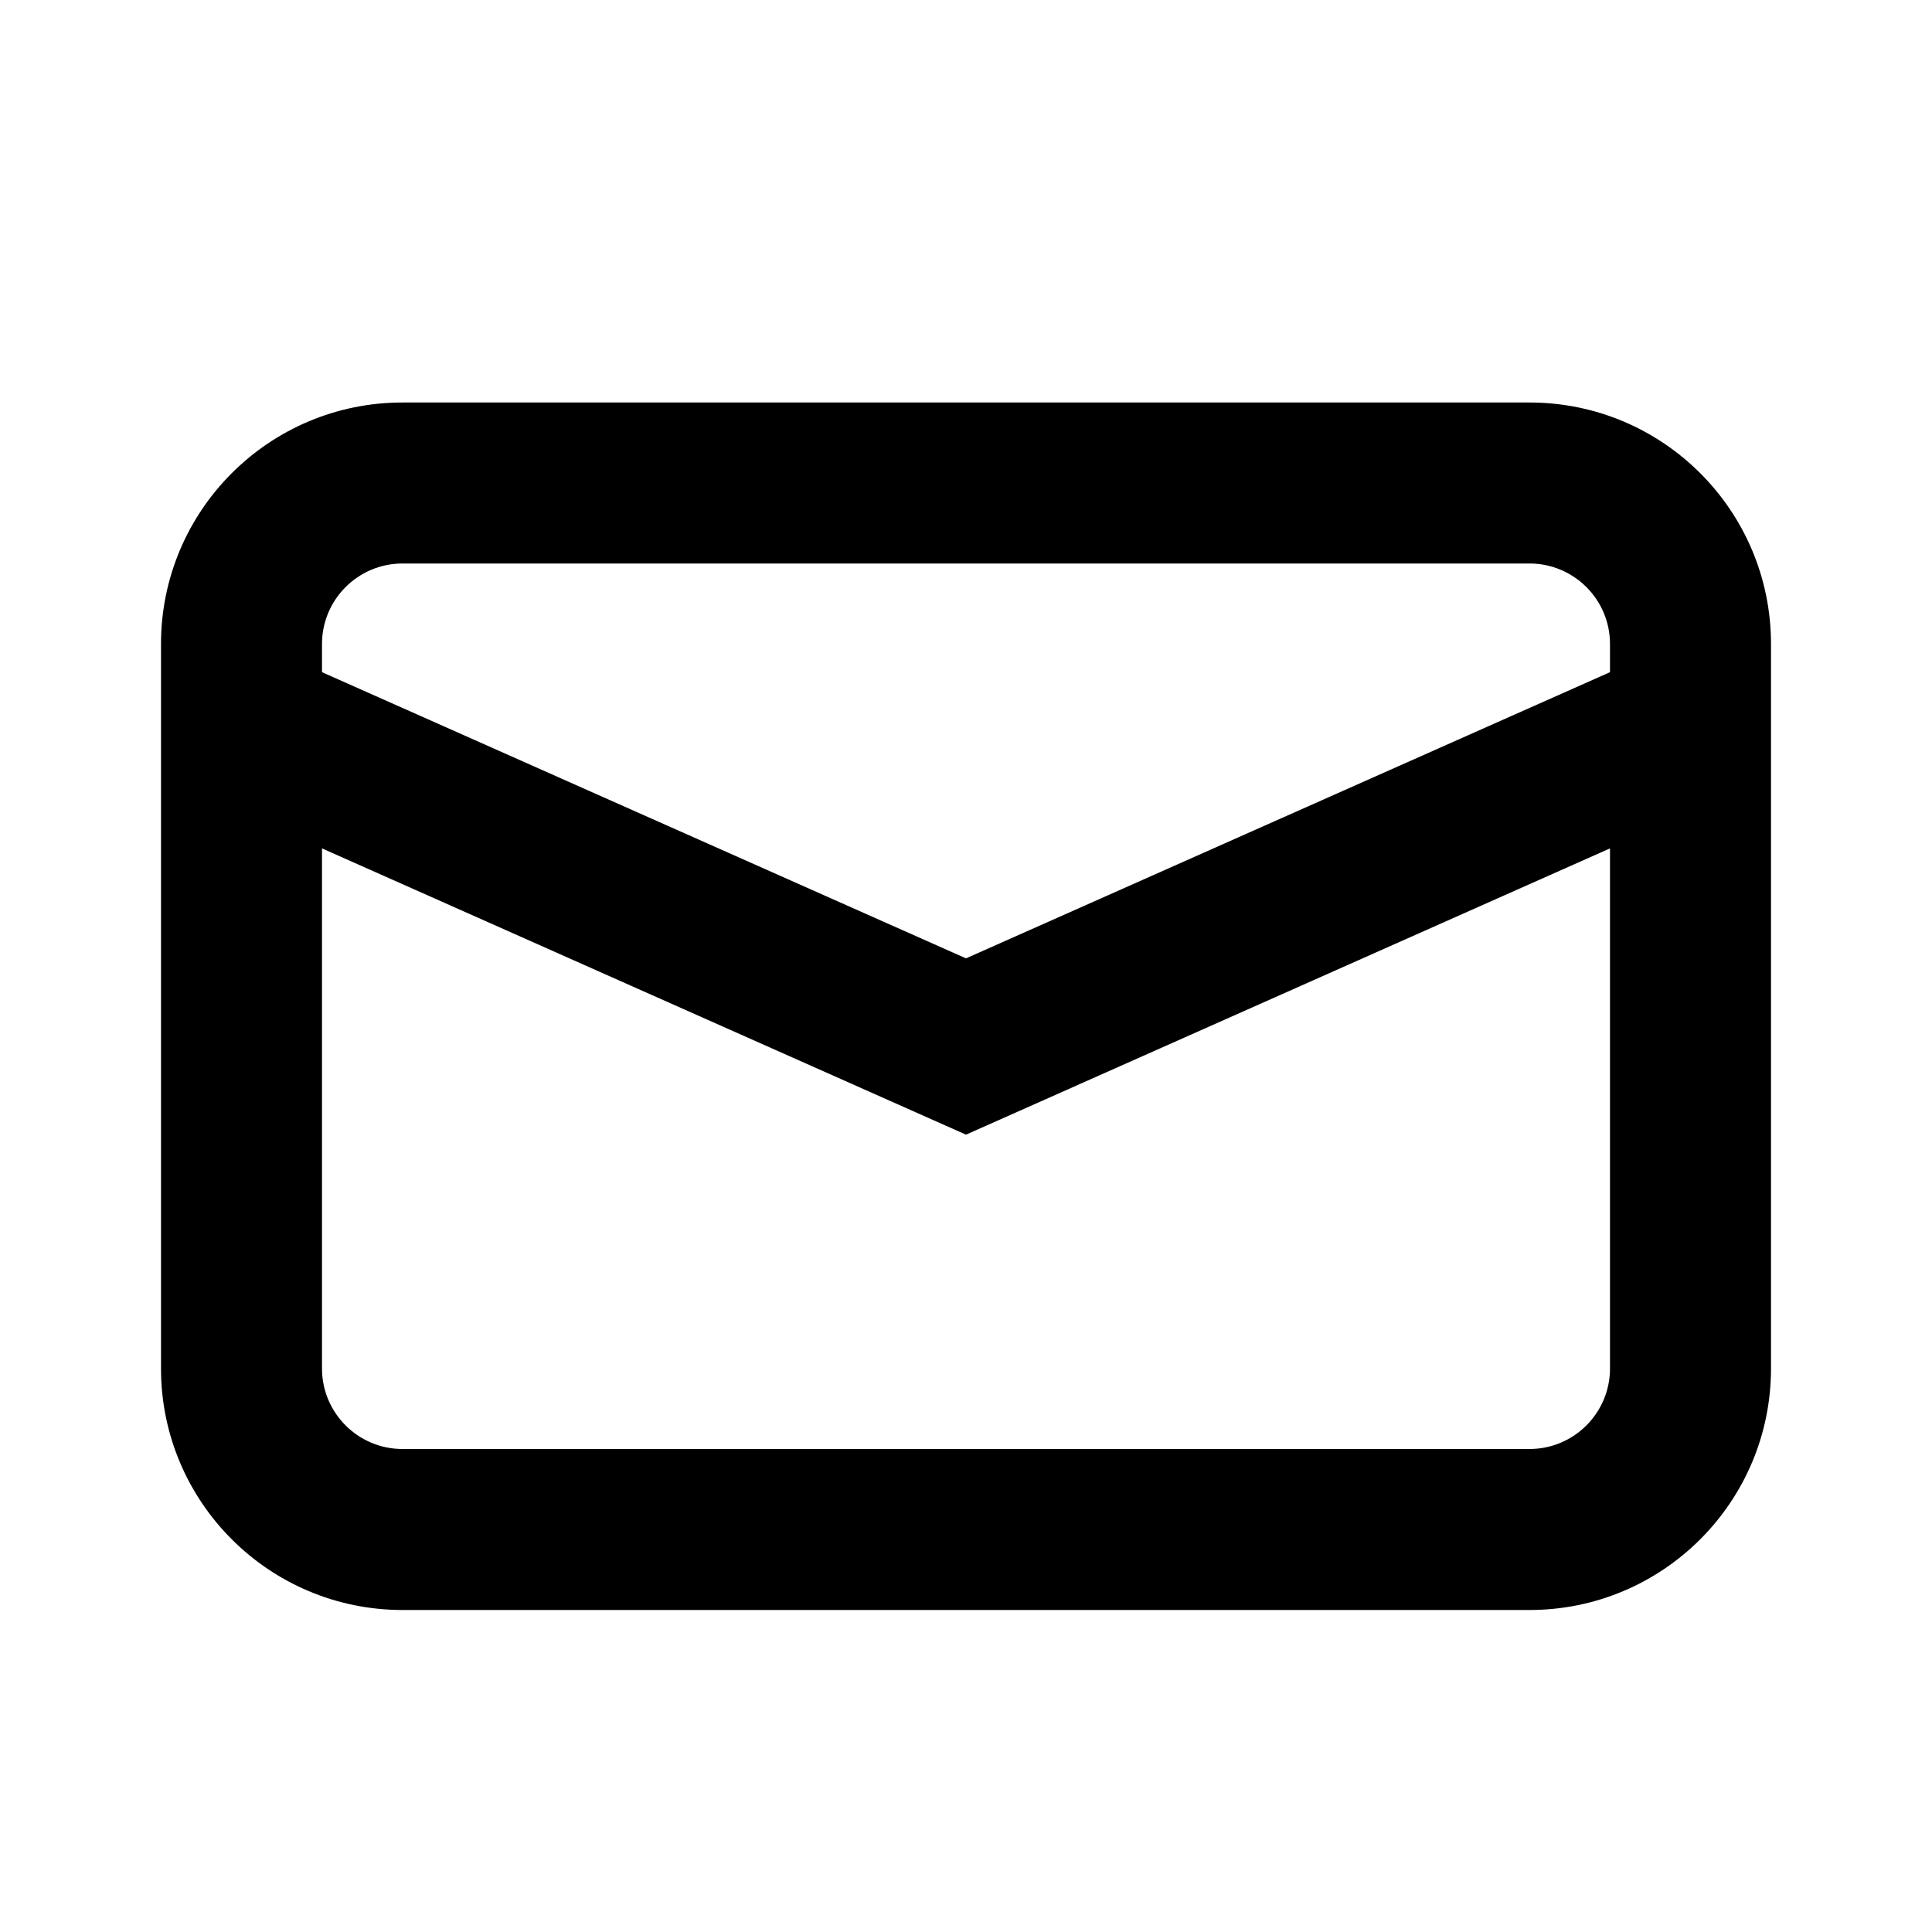 <svg xmlns="http://www.w3.org/2000/svg" width="24" height="24" viewBox="0 0 24 24">
  <path fill-rule="evenodd" d="M19,18 L5,18 C4.448,18 4,17.552 4,17 L4,10.539 L12,14.095 L20,10.539 L20,17 C20,17.552 19.552,18 19,18 M5,7 L19,7 C19.552,7 20,7.448 20,8 L20,8.35 L12,11.905 L4,8.35 L4,8 C4,7.448 4.448,7 5,7 M19,5 L5,5 C3.343,5 2,6.343 2,8 L2,17 C2,18.657 3.343,20 5,20 L19,20 C20.657,20 22,18.657 22,17 L22,8 C22,6.343 20.657,5 19,5"/>
</svg>
